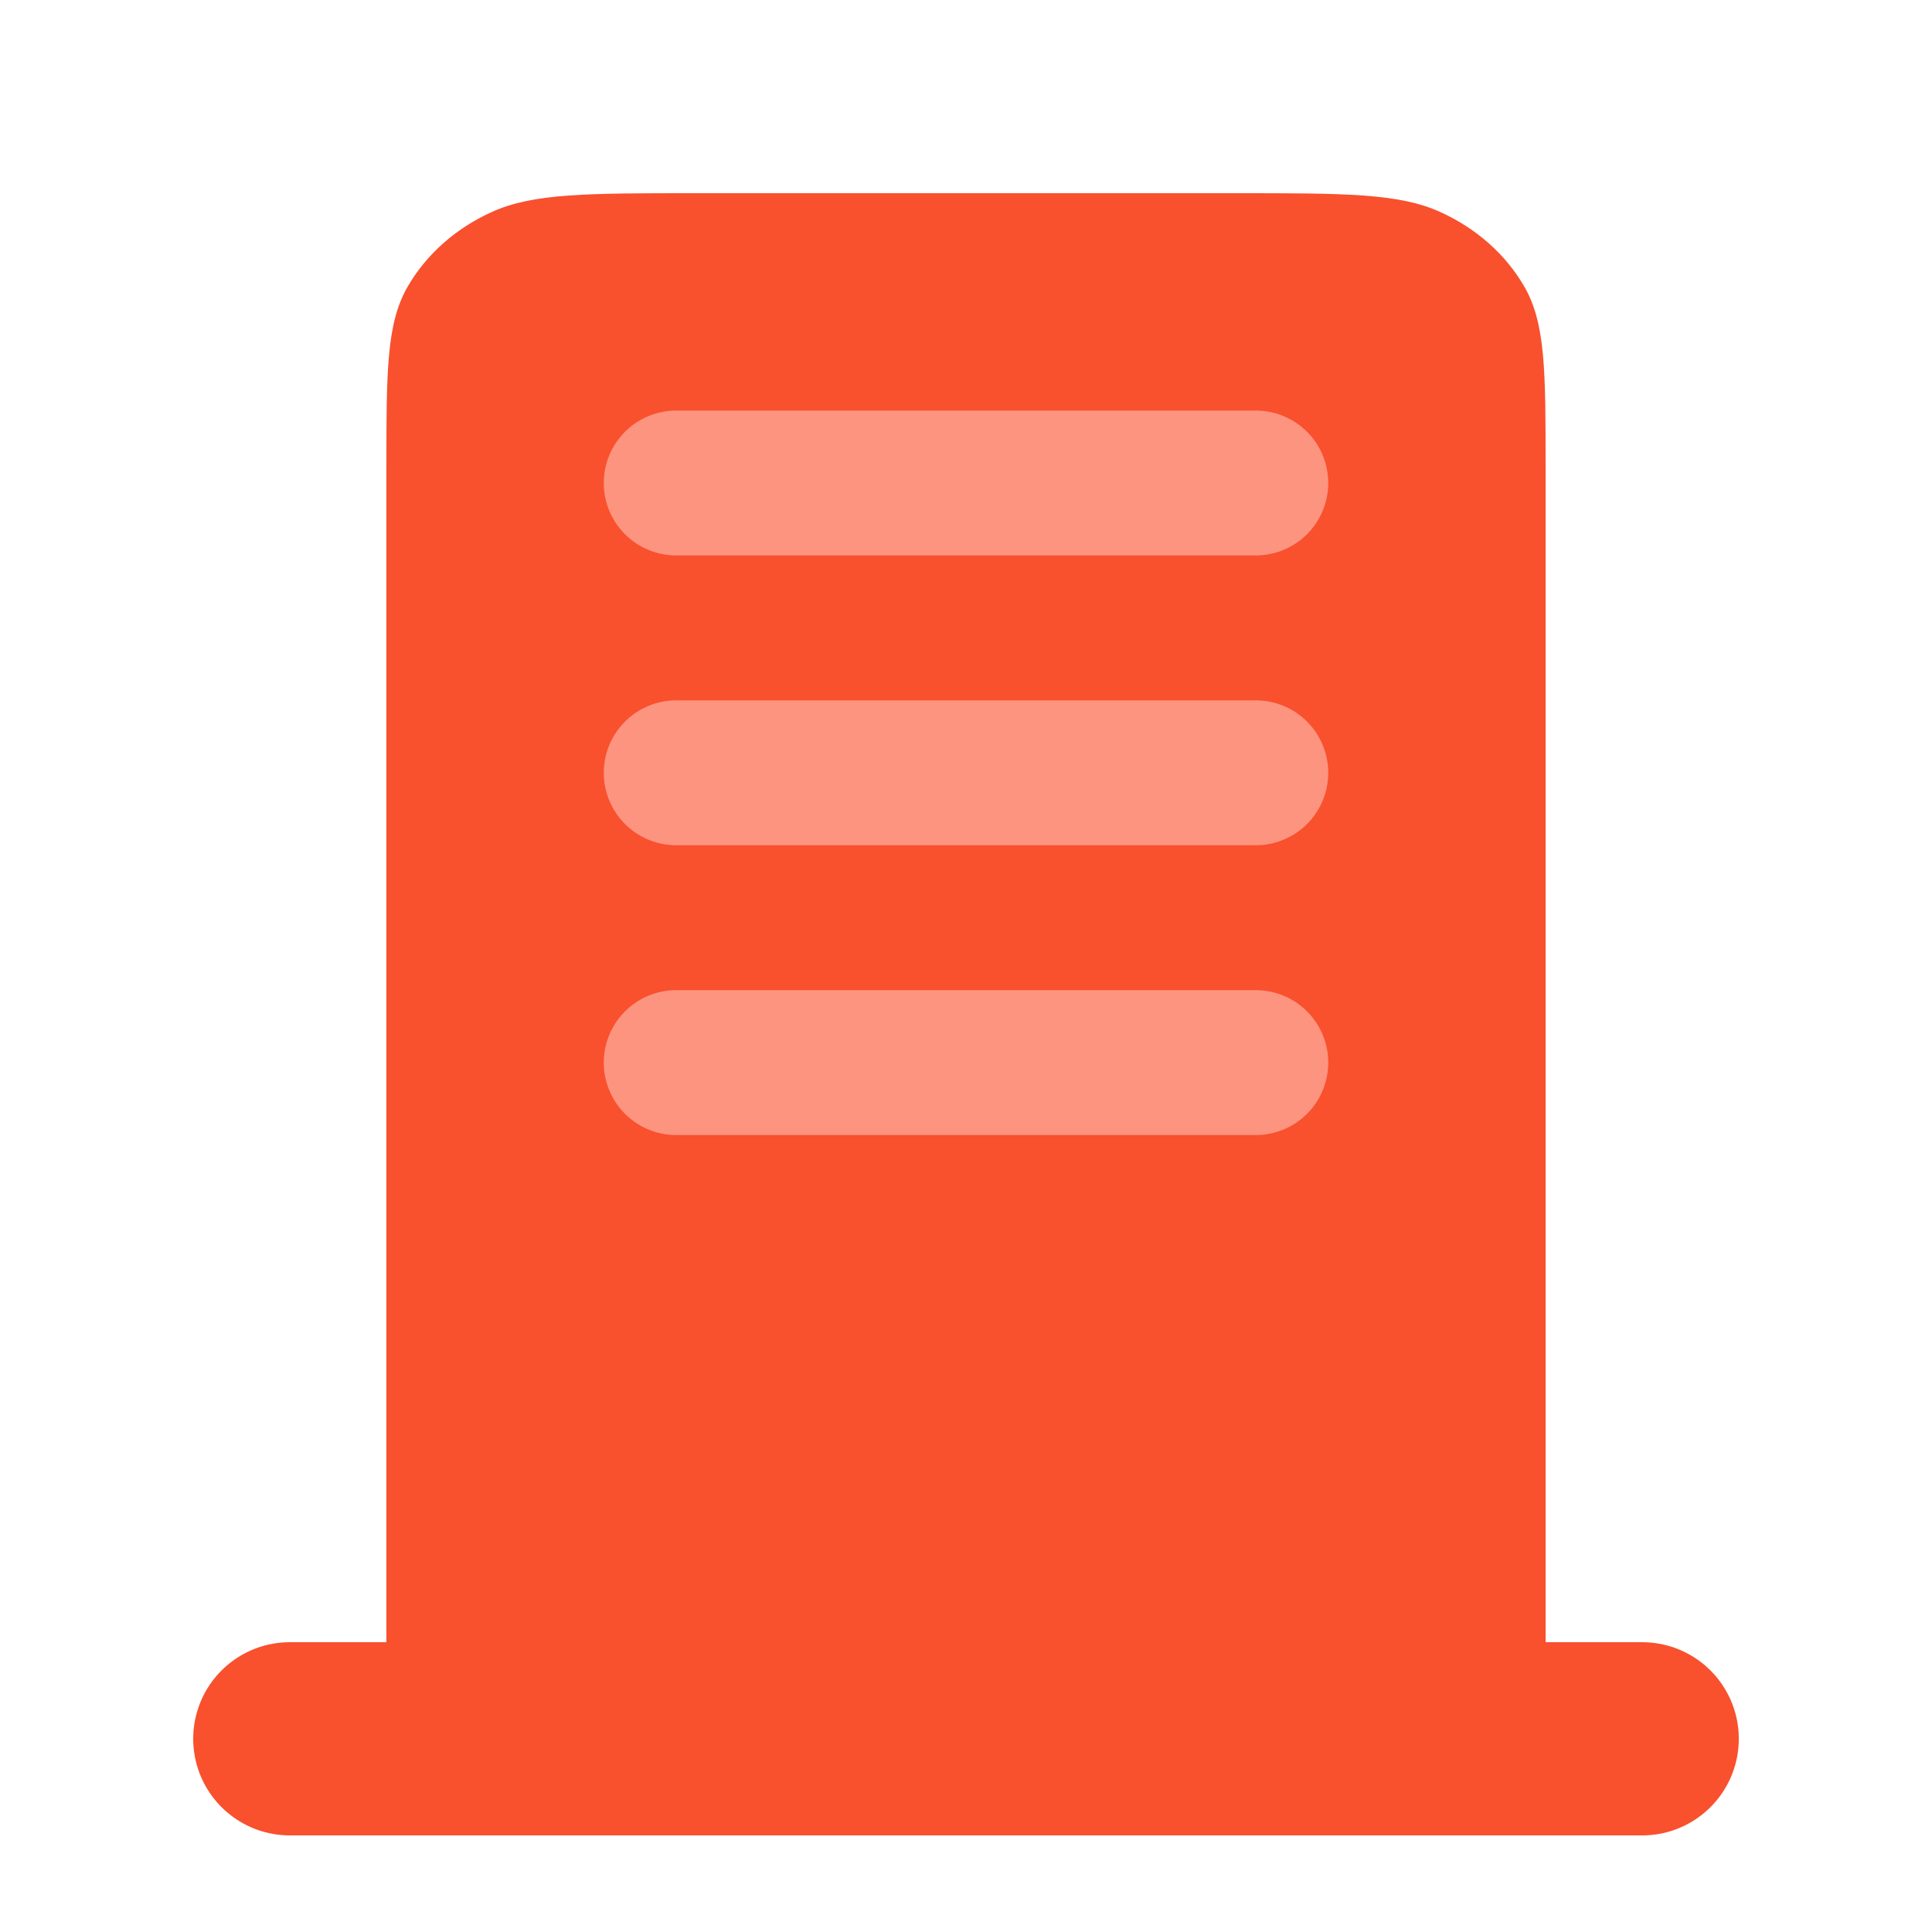 <svg width="20" height="20" viewBox="0 0 20 20" fill="none" xmlns="http://www.w3.org/2000/svg">
<g clip-path="url(#clip0_1_4095)">
<path d="M12.8 2H7.2C6.08 2 5.52 2 5.092 2.194C4.716 2.364 4.41 2.636 4.218 2.971C4 3.351 4 3.849 4 4.844V18H16V4.844C16 3.849 16 3.351 15.782 2.971C15.59 2.636 15.284 2.364 14.908 2.194C14.48 2 13.92 2 12.8 2Z" fill="#F9502E"/>
<path d="M3 18L17 18" stroke="#F9502E" stroke-width="2" stroke-linecap="round"/>
<path d="M7 5H13" stroke="#FD947F" stroke-width="1.5" stroke-linecap="round"/>
<path d="M7 8H13" stroke="#FD947F" stroke-width="1.5" stroke-linecap="round"/>
<path d="M7 11H13" stroke="#FD947F" stroke-width="1.5" stroke-linecap="round"/>
</g>
<defs>
<clipPath id="clip0_1_4095">
<rect width="20" height="20" fill="white"/>
</clipPath>
</defs>
</svg>
